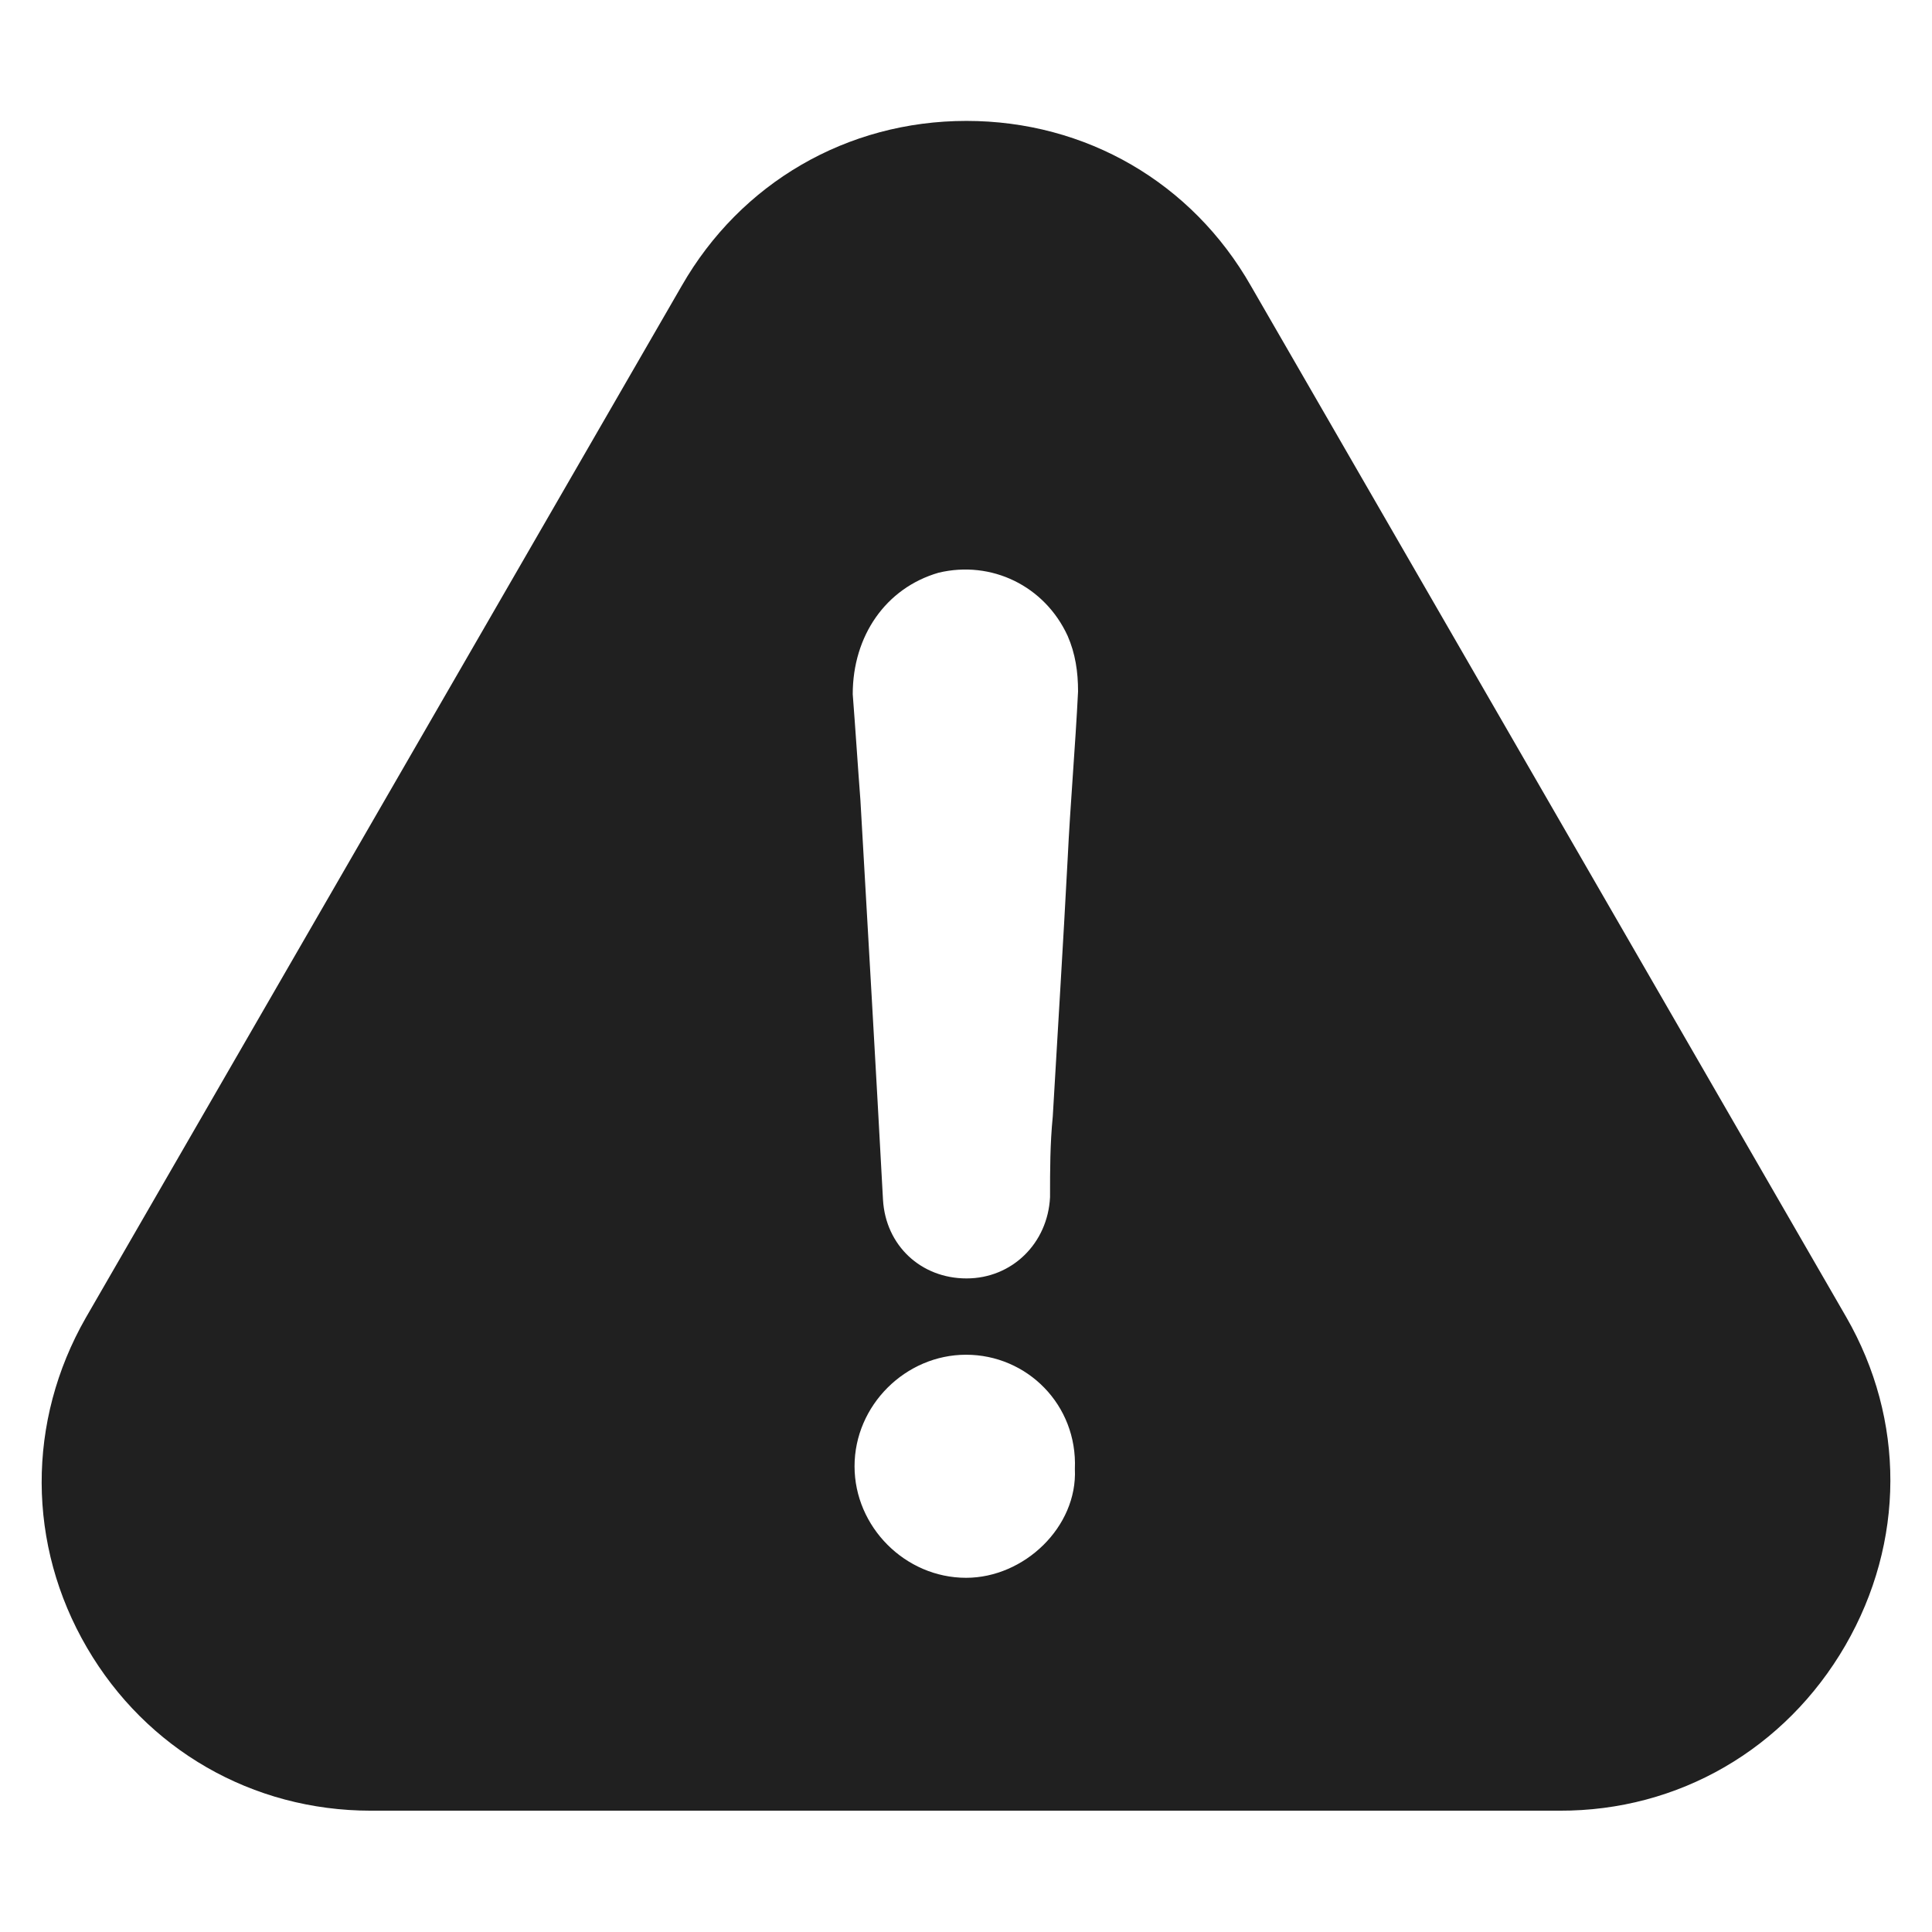 <svg width="48px" height="48px" viewBox="0 0 48 48" version="1.1" xmlns="http://www.w3.org/2000/svg">
<path fill="#202020" d="M45.847,40.881c-1.492,2.574 -4.143,4.115 -7.1,4.105l-29.532,-0c-2.947,-0 -5.579,-1.522 -7.053,-4.048c-1.493,-2.555 -1.502,-5.627 -0.029,-8.201l14.805,-25.637c1.464,-2.555 4.105,-4.096 7.072,-4.096c2.966,0 5.607,1.531 7.072,4.105l14.785,25.609c1.473,2.555 1.464,5.598 -0.02,8.163Zm-22.529,-26.652c-1.313,0.381 -2.132,1.571 -2.132,3.018c0.068,0.875 0.124,1.761 0.191,2.636c0.191,3.331 0.381,6.596 0.561,9.927c0.067,1.133 0.942,1.952 2.075,1.952c1.133,0 2.019,-0.875 2.075,-2.019c0,-0.684 0,-1.312 0.068,-2.008c0.123,-2.131 0.258,-4.274 0.37,-6.405c0.067,-1.38 0.19,-2.771 0.258,-4.151c-0,-0.493 -0.068,-0.942 -0.258,-1.379c-0.572,-1.246 -1.896,-1.885 -3.208,-1.571Zm0.684,19.429c-1.503,0 -2.771,1.256 -2.771,2.771c0,1.503 1.256,2.771 2.771,2.771c1.447,-0 2.771,-1.268 2.703,-2.704c0.068,-1.593 -1.189,-2.838 -2.703,-2.838Z"/>
</svg>